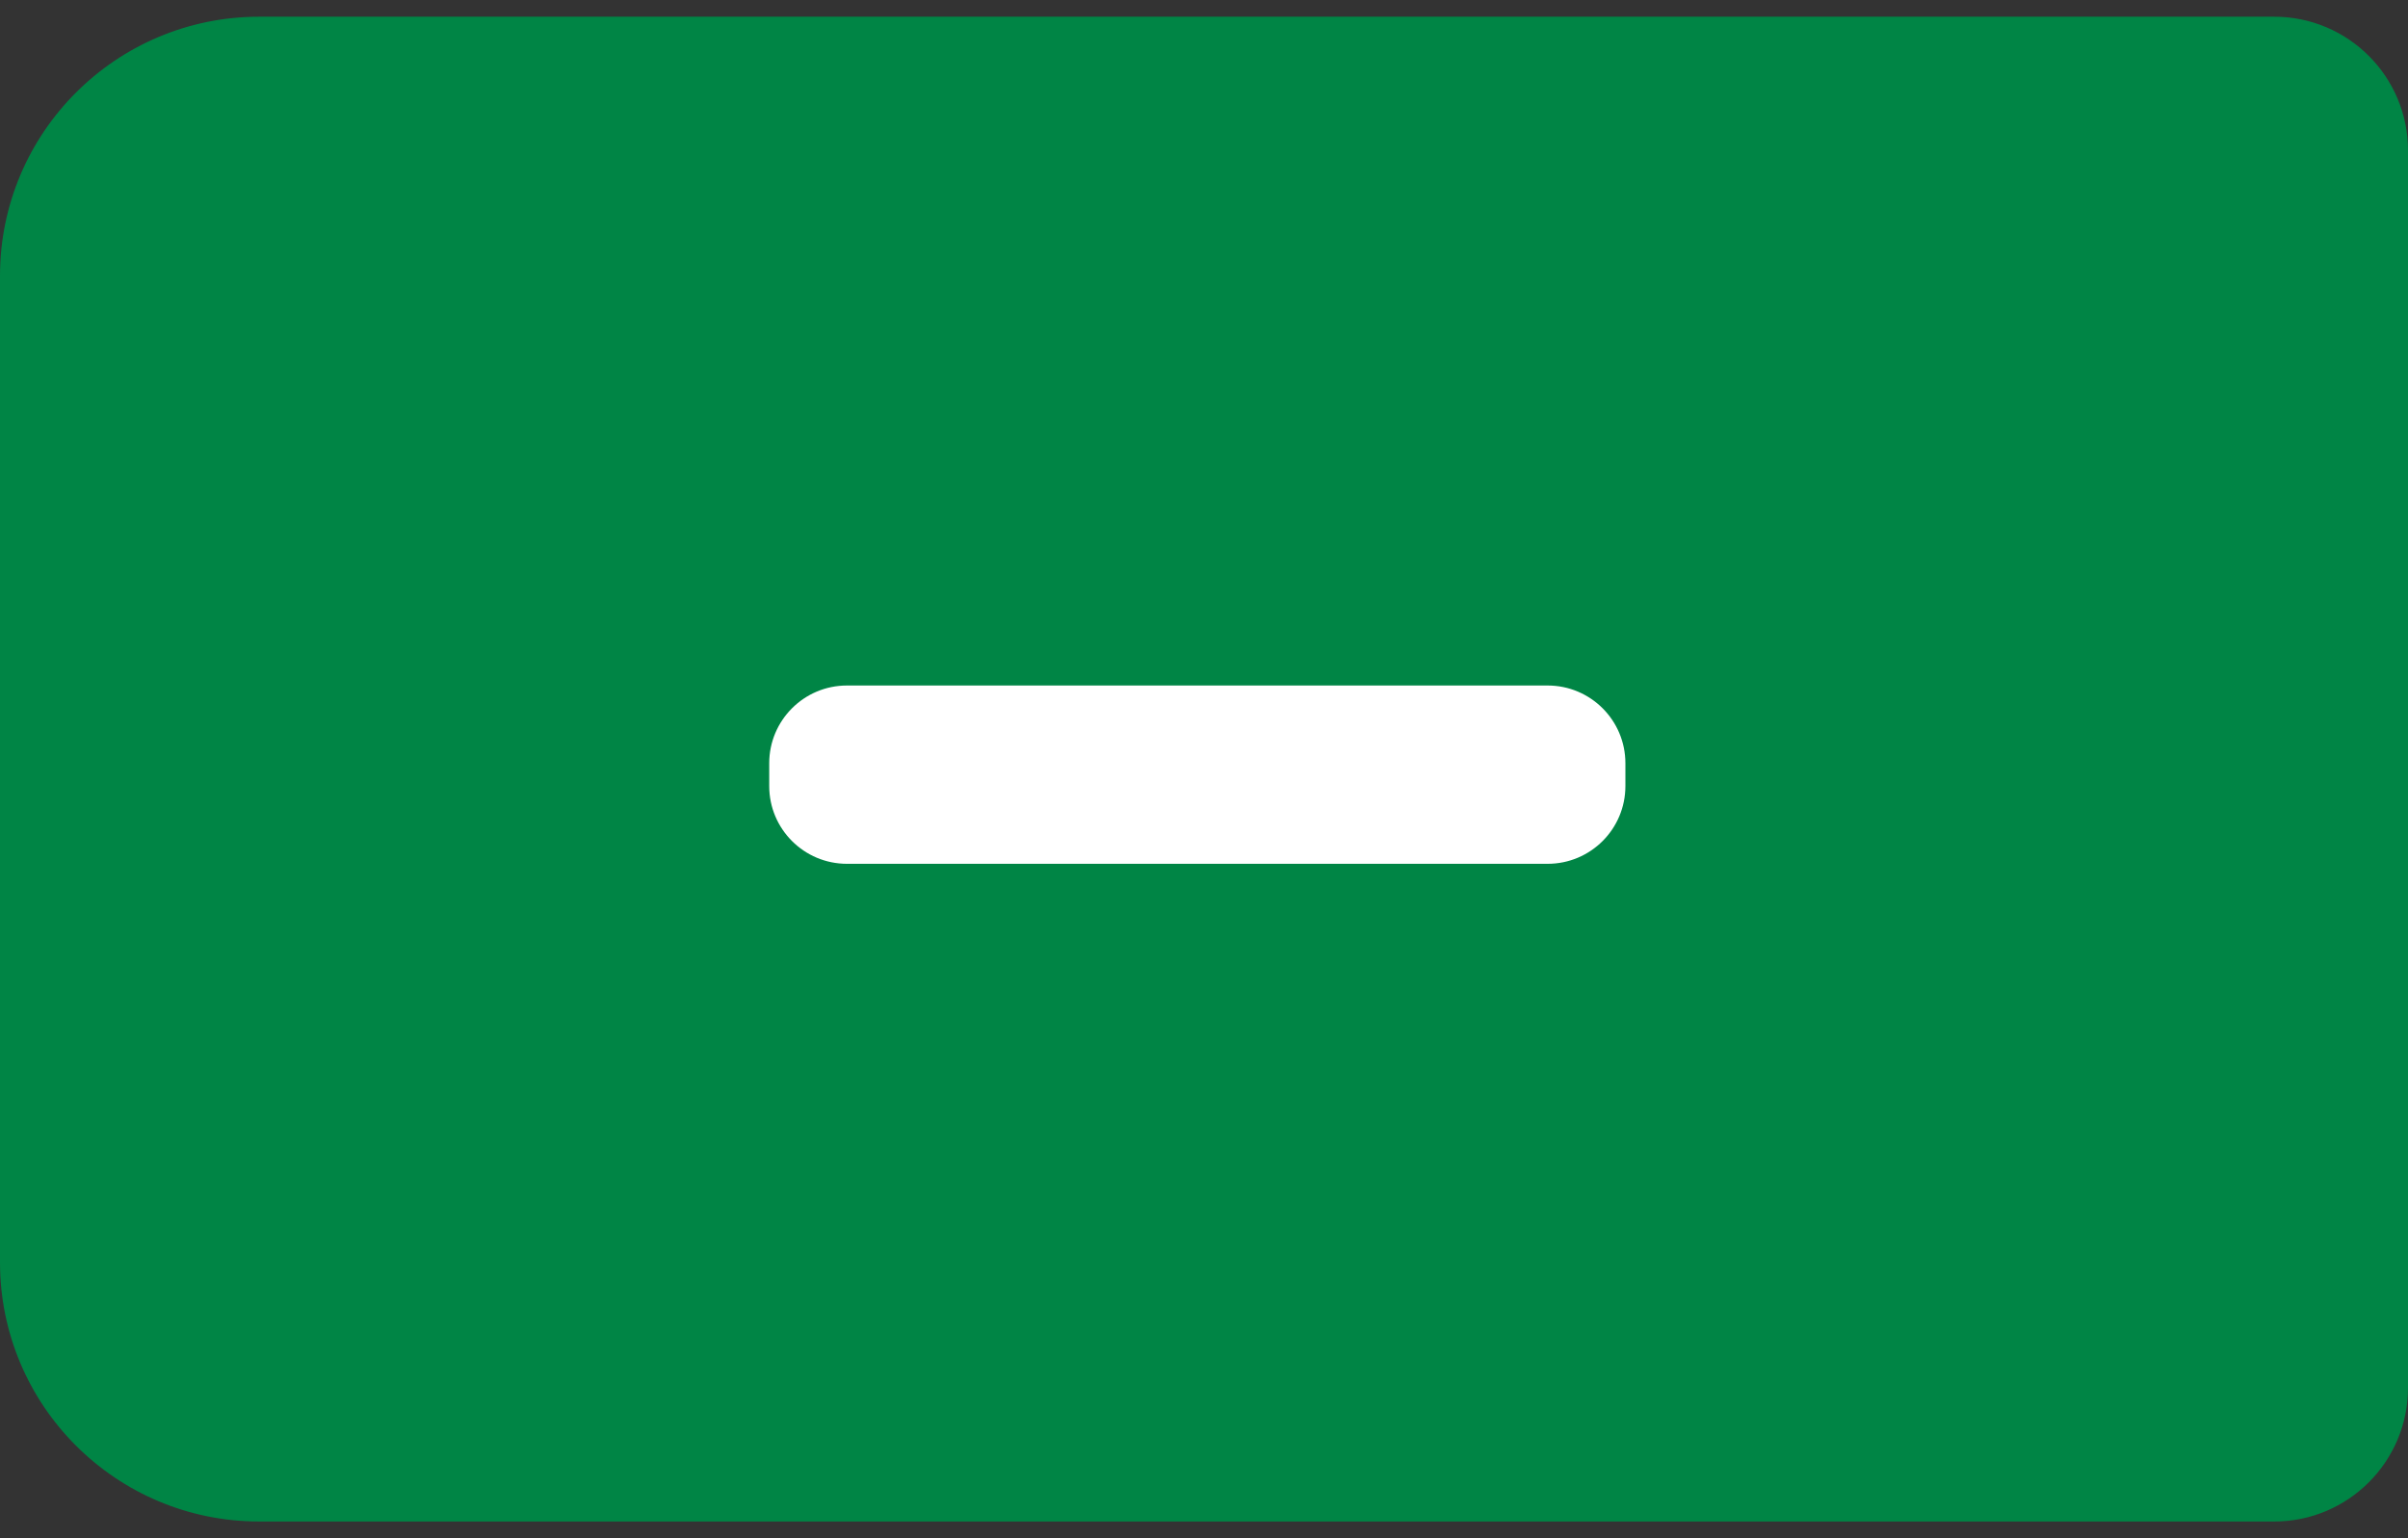 <svg width="72" height="46" viewBox="0 0 72 46" fill="none" xmlns="http://www.w3.org/2000/svg">
<rect x="0" y="0" width="72" height="46" fill="#333333" stroke="none"/>
<g id="Minus button">
<path id="Rectangle 4" d="M0 8.25C0 3.97 3.47 0.5 7.75 0.5H68C70.209 0.5 72 2.291 72 4.5V41.5C72 43.709 70.209 45.5 68 45.5H7.75C3.47 45.5 0 42.03 0 37.75V8.25Z" fill="#008545"/>
<path id="-" d="M46.275 20.5C47.559 20.5 48.6 21.541 48.6 22.825V23.507C48.6 24.791 47.559 25.832 46.275 25.832H25.325C24.041 25.832 23 24.791 23 23.507V22.825C23 21.541 24.041 20.5 25.325 20.5H46.275Z" fill="white"/>
</g>
</svg>
